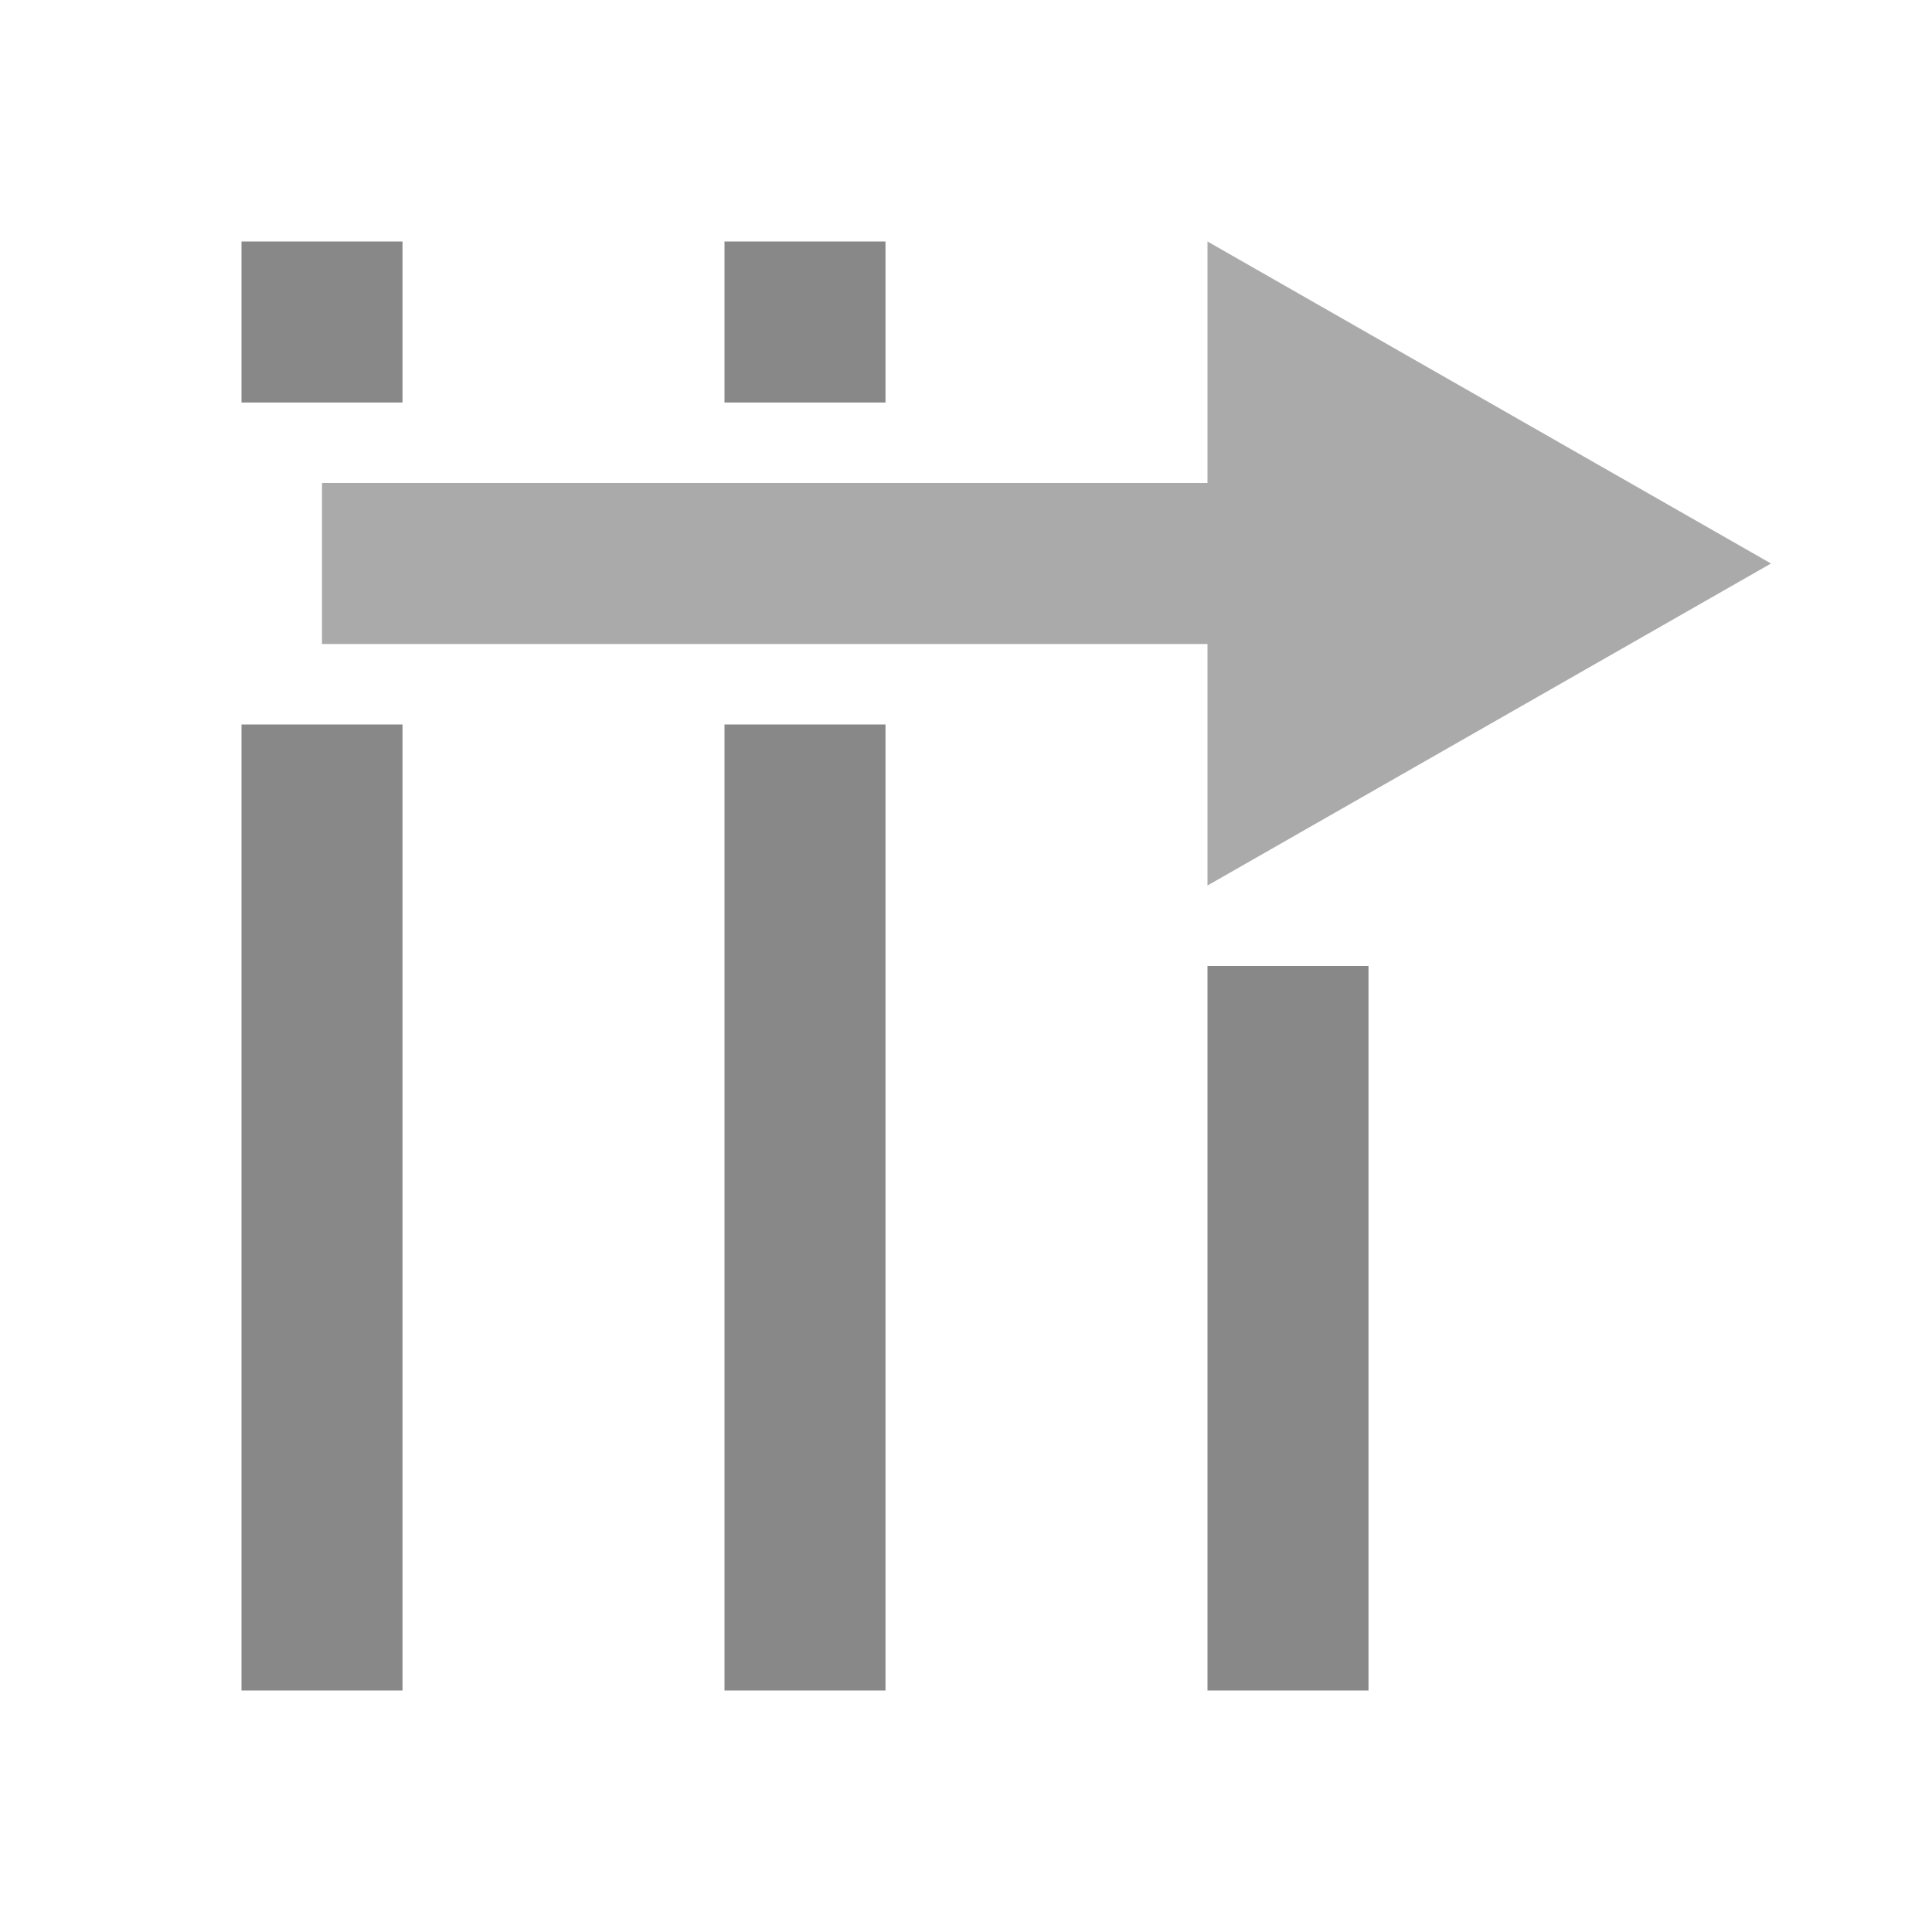 <svg xmlns="http://www.w3.org/2000/svg" id="svg3935" width="24" height="24" version="1.1"><path id="path4757" fill="#888" d="m17 21h-2v-9h2z"/><path id="path4753" fill="#888" d="m9 21h2v-12h-2z"/><path id="path4-1" fill="#aaa" d="m15 3v3l-11 1e-6v2l11-1e-6v3l7-4z"/><path id="path4753-2" fill="#888" d="m9 5h2v-2h-2z"/><path id="path4753-7" fill="#888" d="m3 21h2v-12h-2z"/><path id="path4753-2-0" fill="#888" d="m3 5h2v-2h-2z"/></svg>
